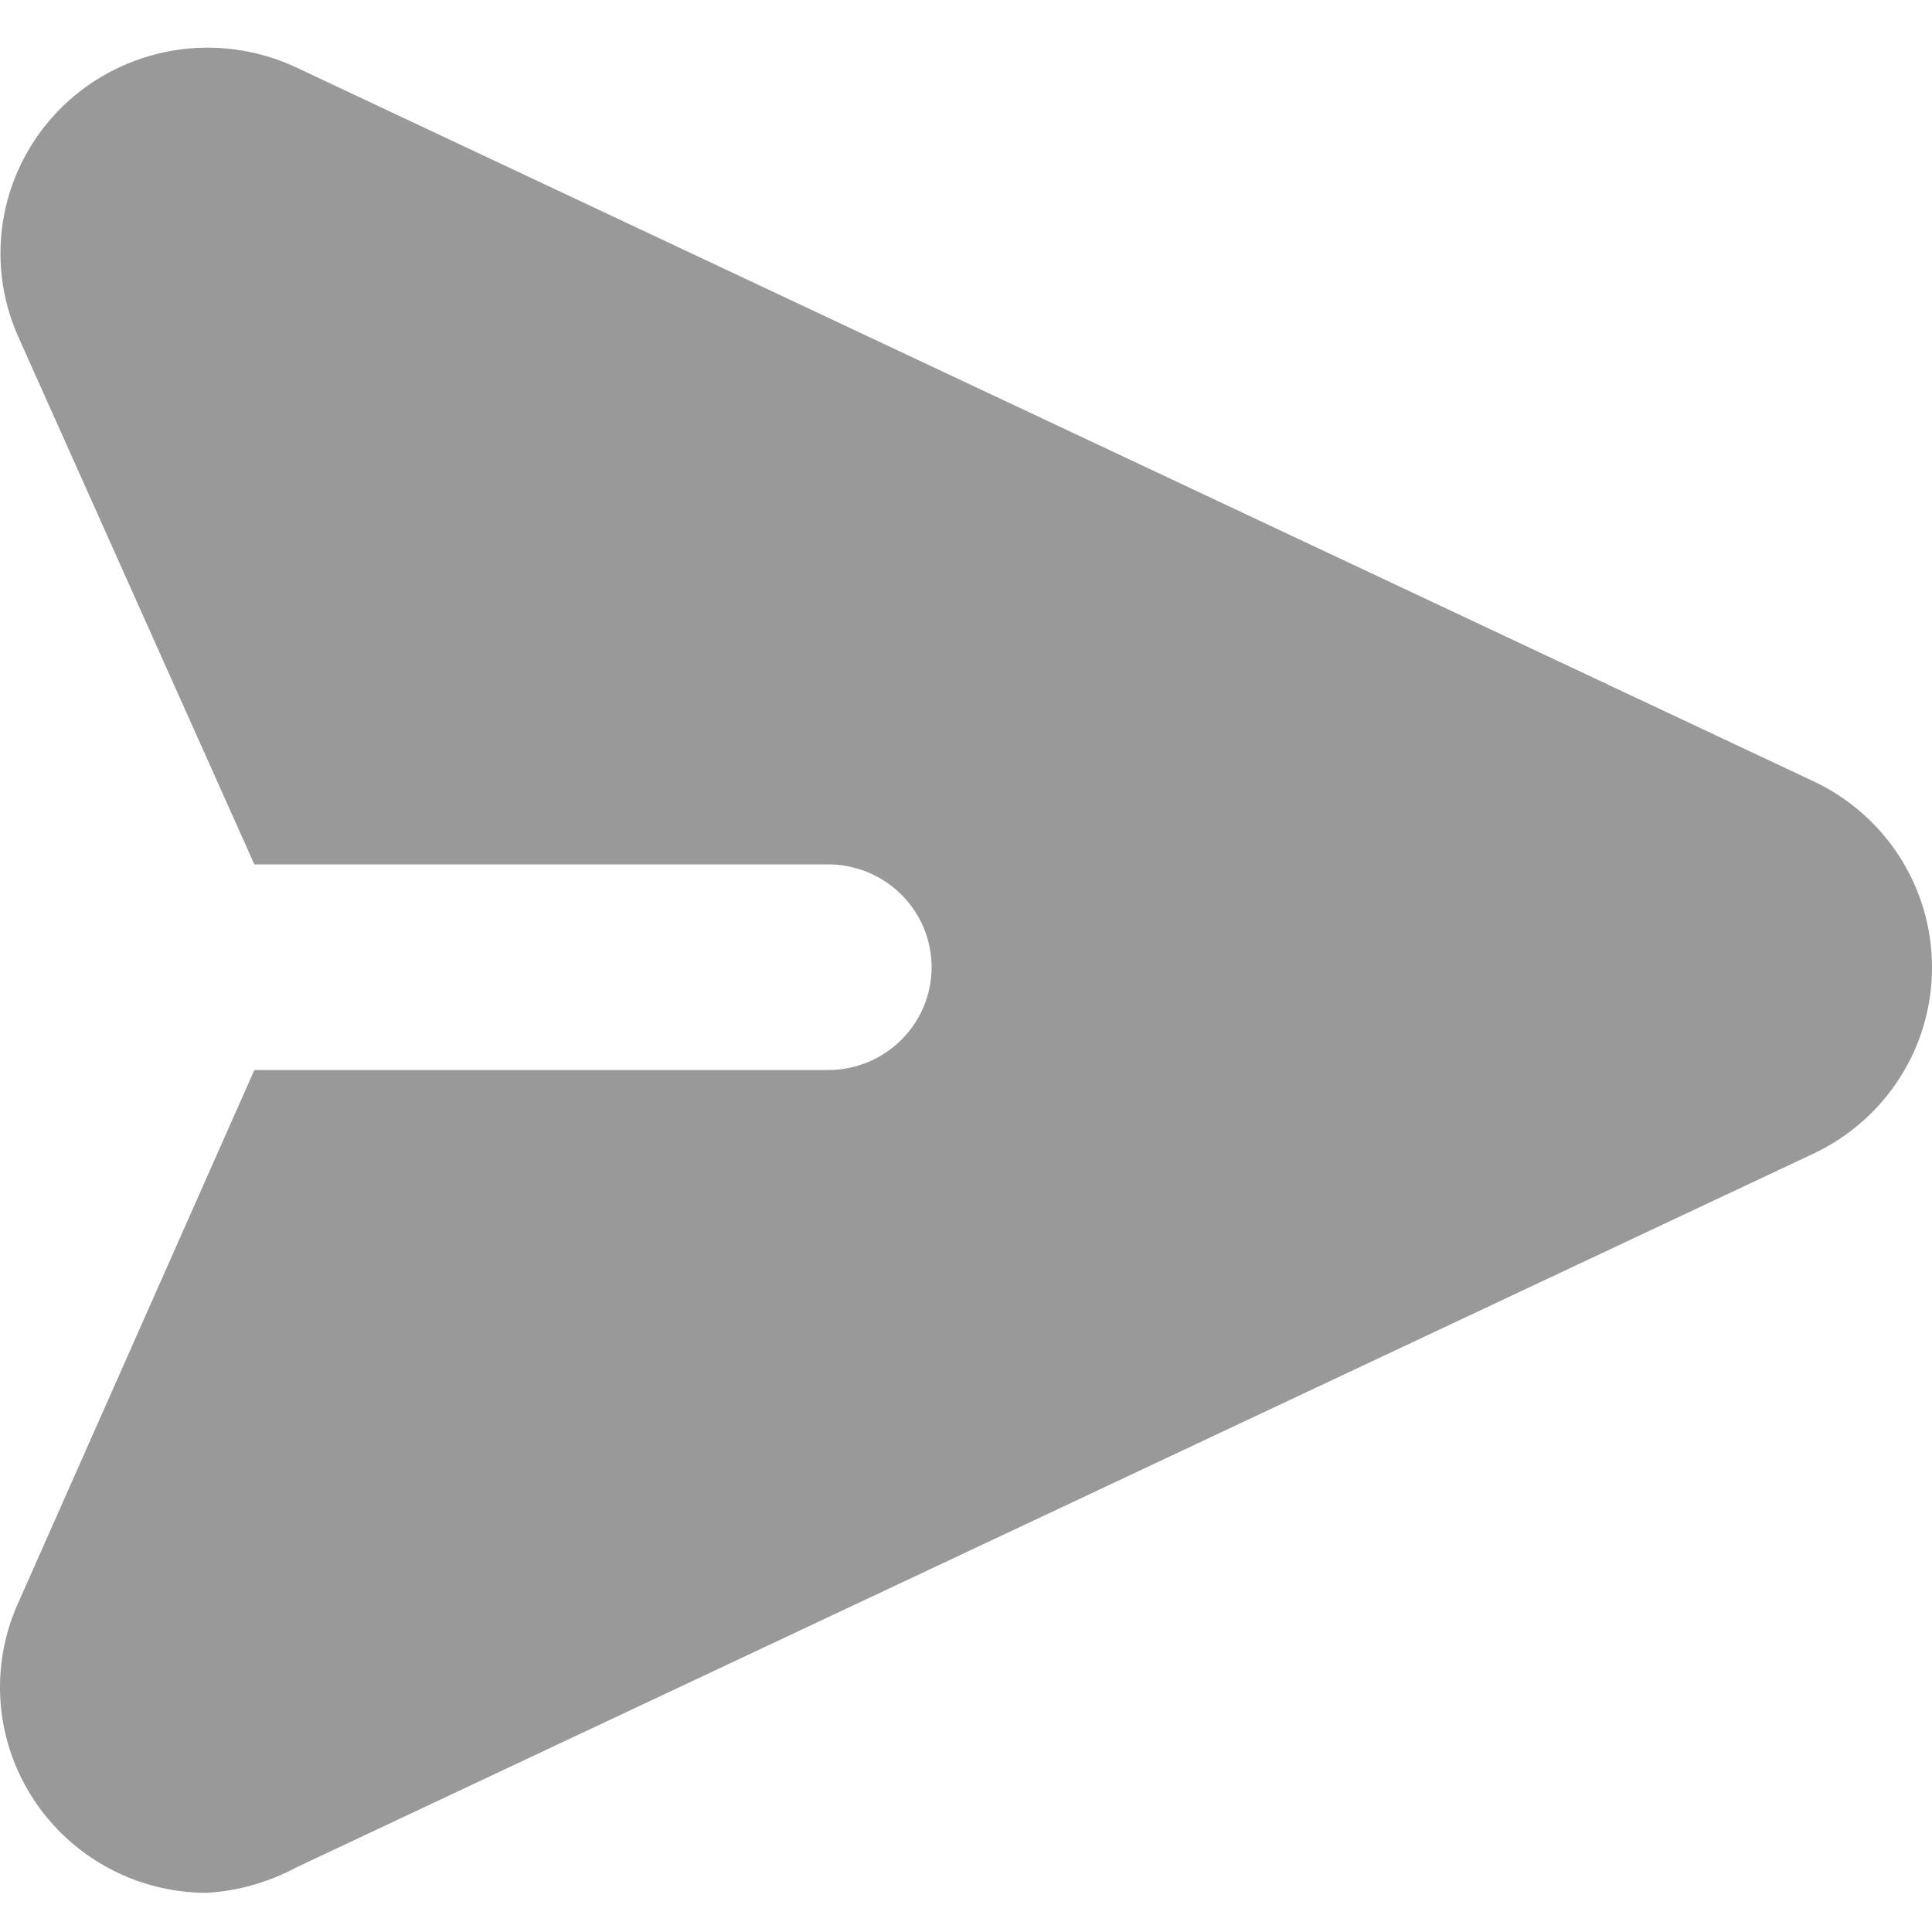 <svg width="20" height="20" viewBox="0 0 20 20" fill="none" xmlns="http://www.w3.org/2000/svg">
<path opacity="0.4" d="M20 10.012C20.001 10.416 19.887 10.811 19.67 11.152C19.454 11.493 19.144 11.766 18.778 11.94L3.072 19.329C2.785 19.484 2.466 19.575 2.14 19.595C1.782 19.594 1.43 19.505 1.116 19.334C0.803 19.164 0.537 18.919 0.343 18.62C0.149 18.322 0.033 17.98 0.006 17.626C-0.021 17.271 0.042 16.916 0.189 16.592L2.633 11.077H8.572C8.856 11.077 9.129 10.965 9.33 10.765C9.531 10.566 9.644 10.295 9.644 10.012C9.644 9.73 9.531 9.459 9.33 9.26C9.129 9.06 8.856 8.948 8.572 8.948H2.633L0.189 3.486C0.011 3.089 -0.039 2.648 0.043 2.221C0.126 1.795 0.337 1.404 0.65 1.1C0.962 0.797 1.361 0.596 1.792 0.523C2.223 0.451 2.666 0.511 3.062 0.696L18.767 8.085C19.136 8.257 19.447 8.53 19.666 8.871C19.884 9.212 20 9.608 20 10.012Z" fill="black"/>
</svg>
